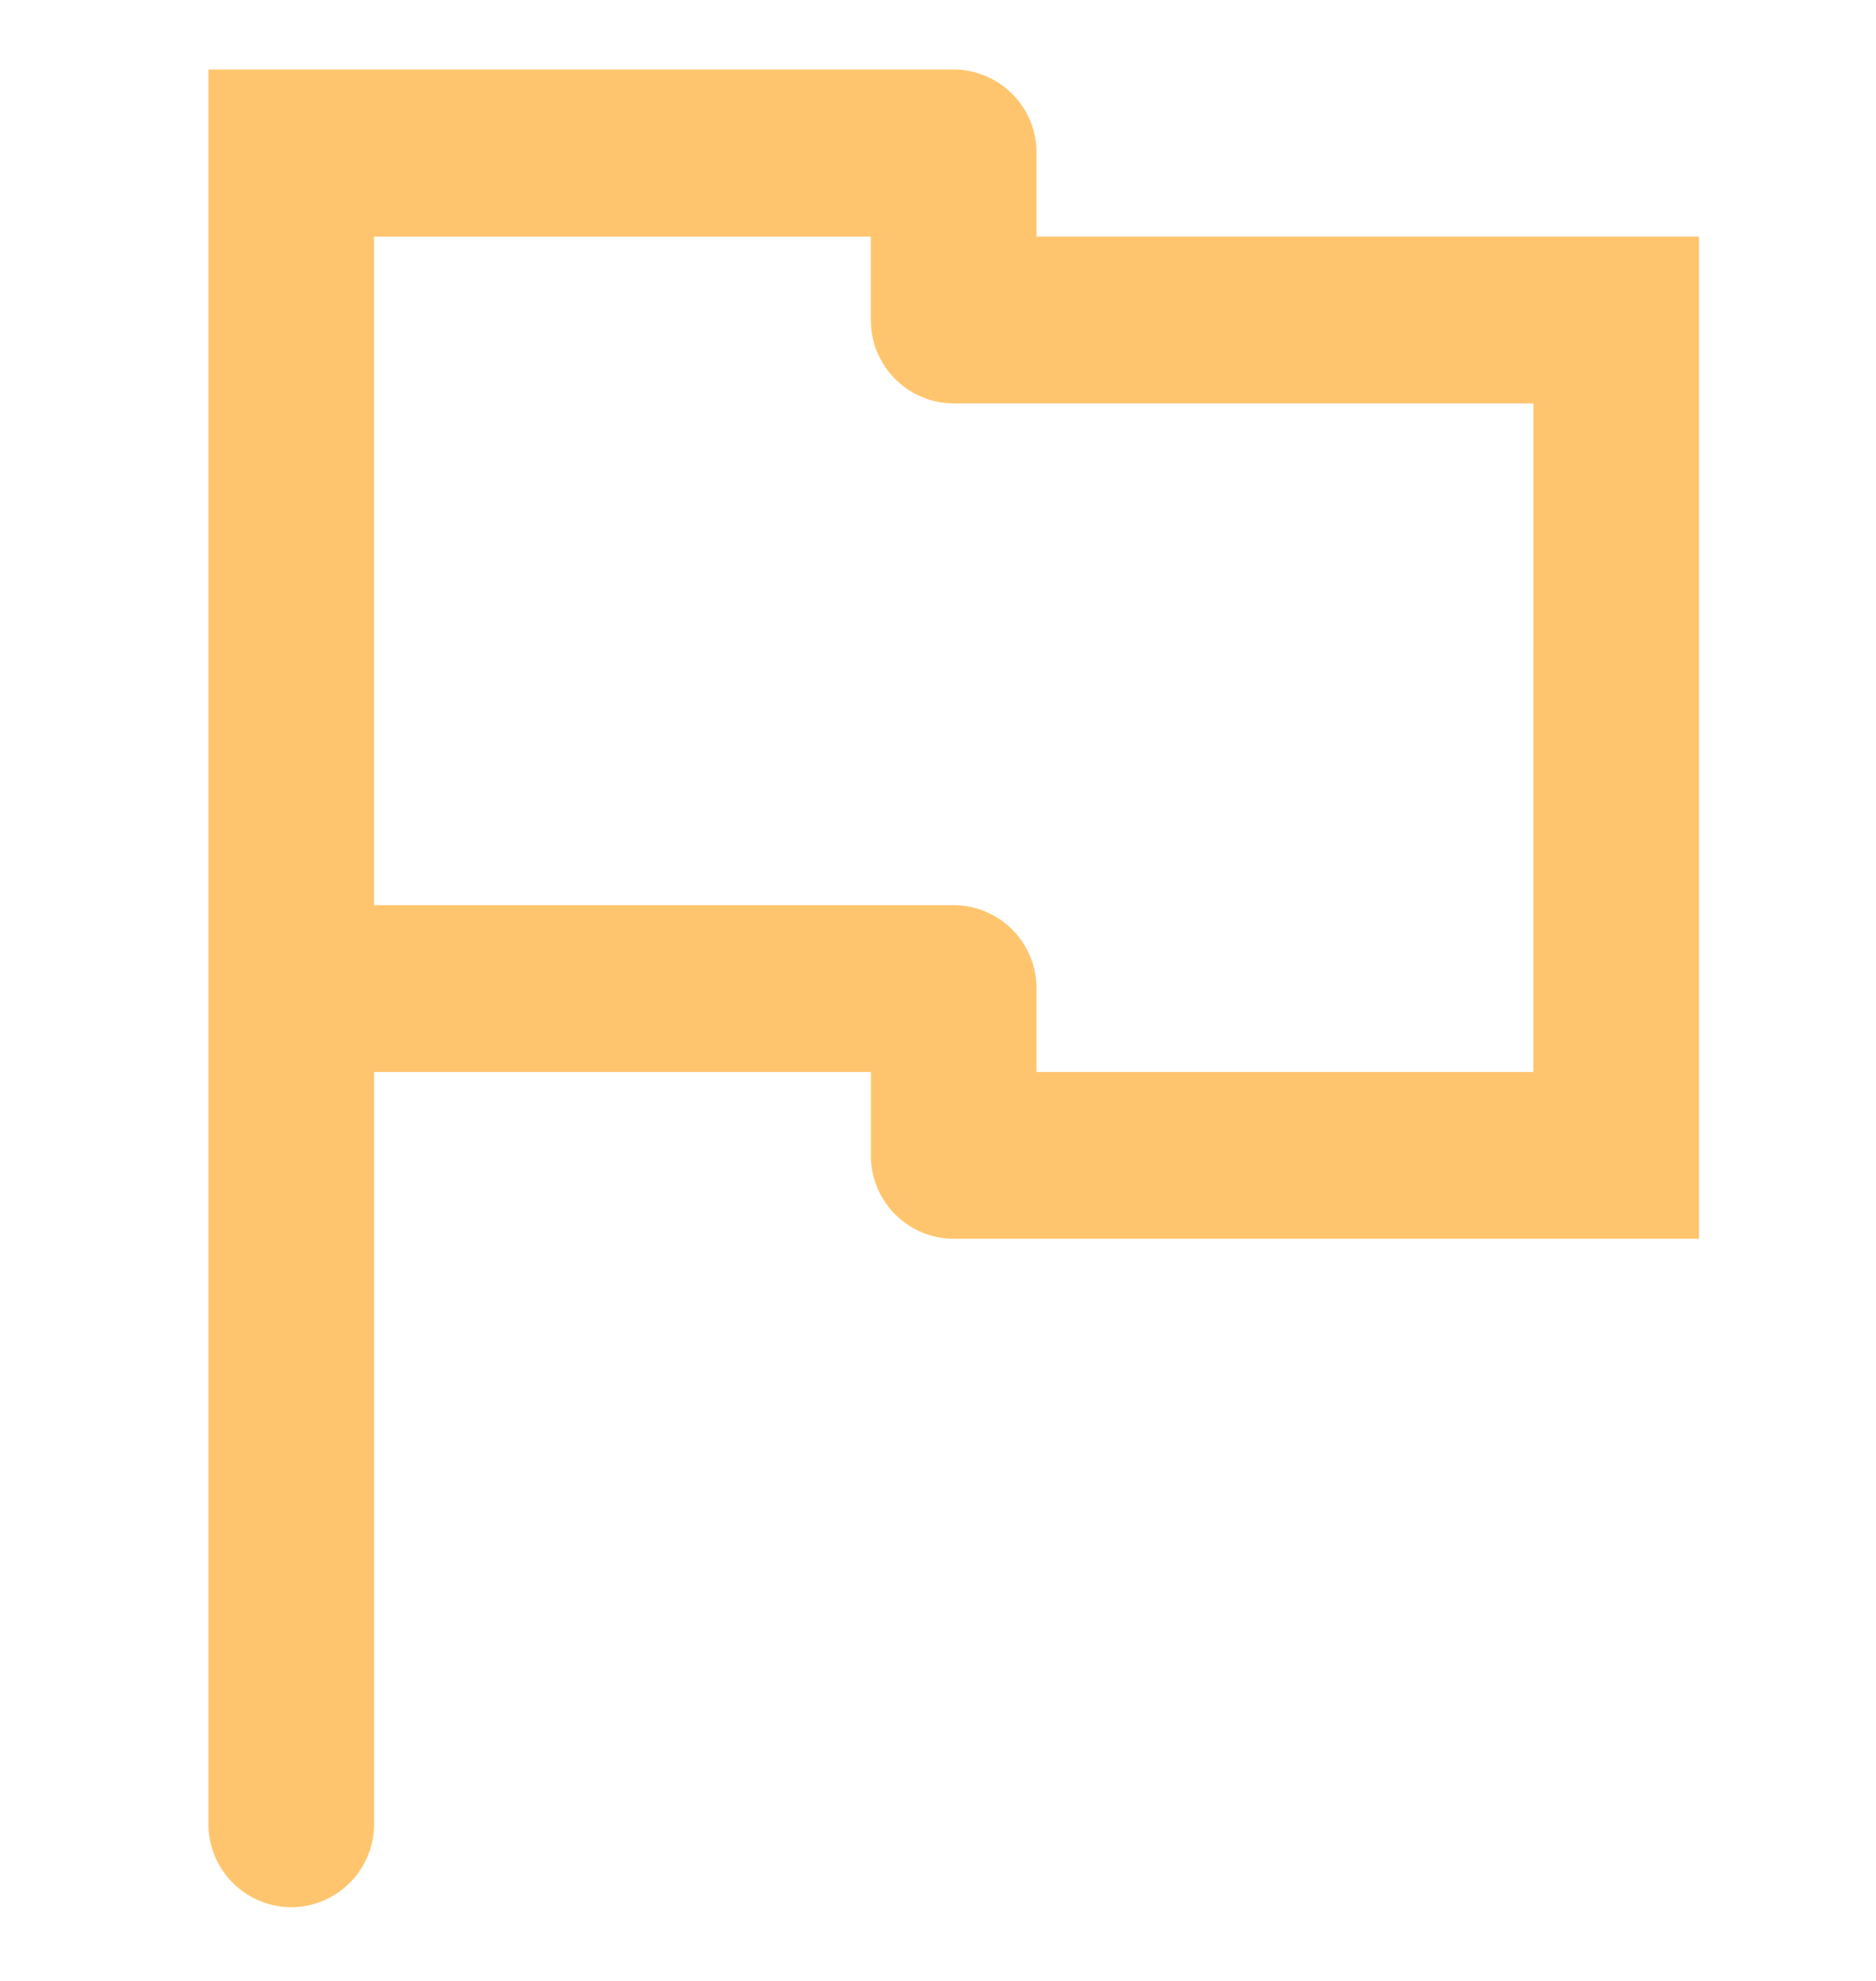 <svg id="Layer_2" data-name="Layer 2" xmlns="http://www.w3.org/2000/svg" width="54" height="57" viewBox="0 0 54 57">
    <g id="invisible_box" data-name="invisible box">
        <rect id="Rectangle_9" data-name="Rectangle 9" width="54" height="57" fill="none"/>
    </g>
    <g id="icons_Q2" data-name="icons Q2" transform="translate(6 2)">
        <path id="Tracé_15" data-name="Tracé 15" d="M29.837,6.808V4.4A2.394,2.394,0,0,0,27.453,2H6V52.48a2.394,2.394,0,0,0,2.384,2.4h0a2.394,2.394,0,0,0,2.384-2.4V30.846h14.3v2.4a2.394,2.394,0,0,0,2.384,2.4H48.906V6.808Zm14.3,24.038h-14.3v-2.4a2.394,2.394,0,0,0-2.384-2.4H10.767V6.808h14.3v2.4a2.394,2.394,0,0,0,2.384,2.4H44.139Z" transform="translate(-6 -2)" fill="#ffc56e"/>
    </g>
</svg>
